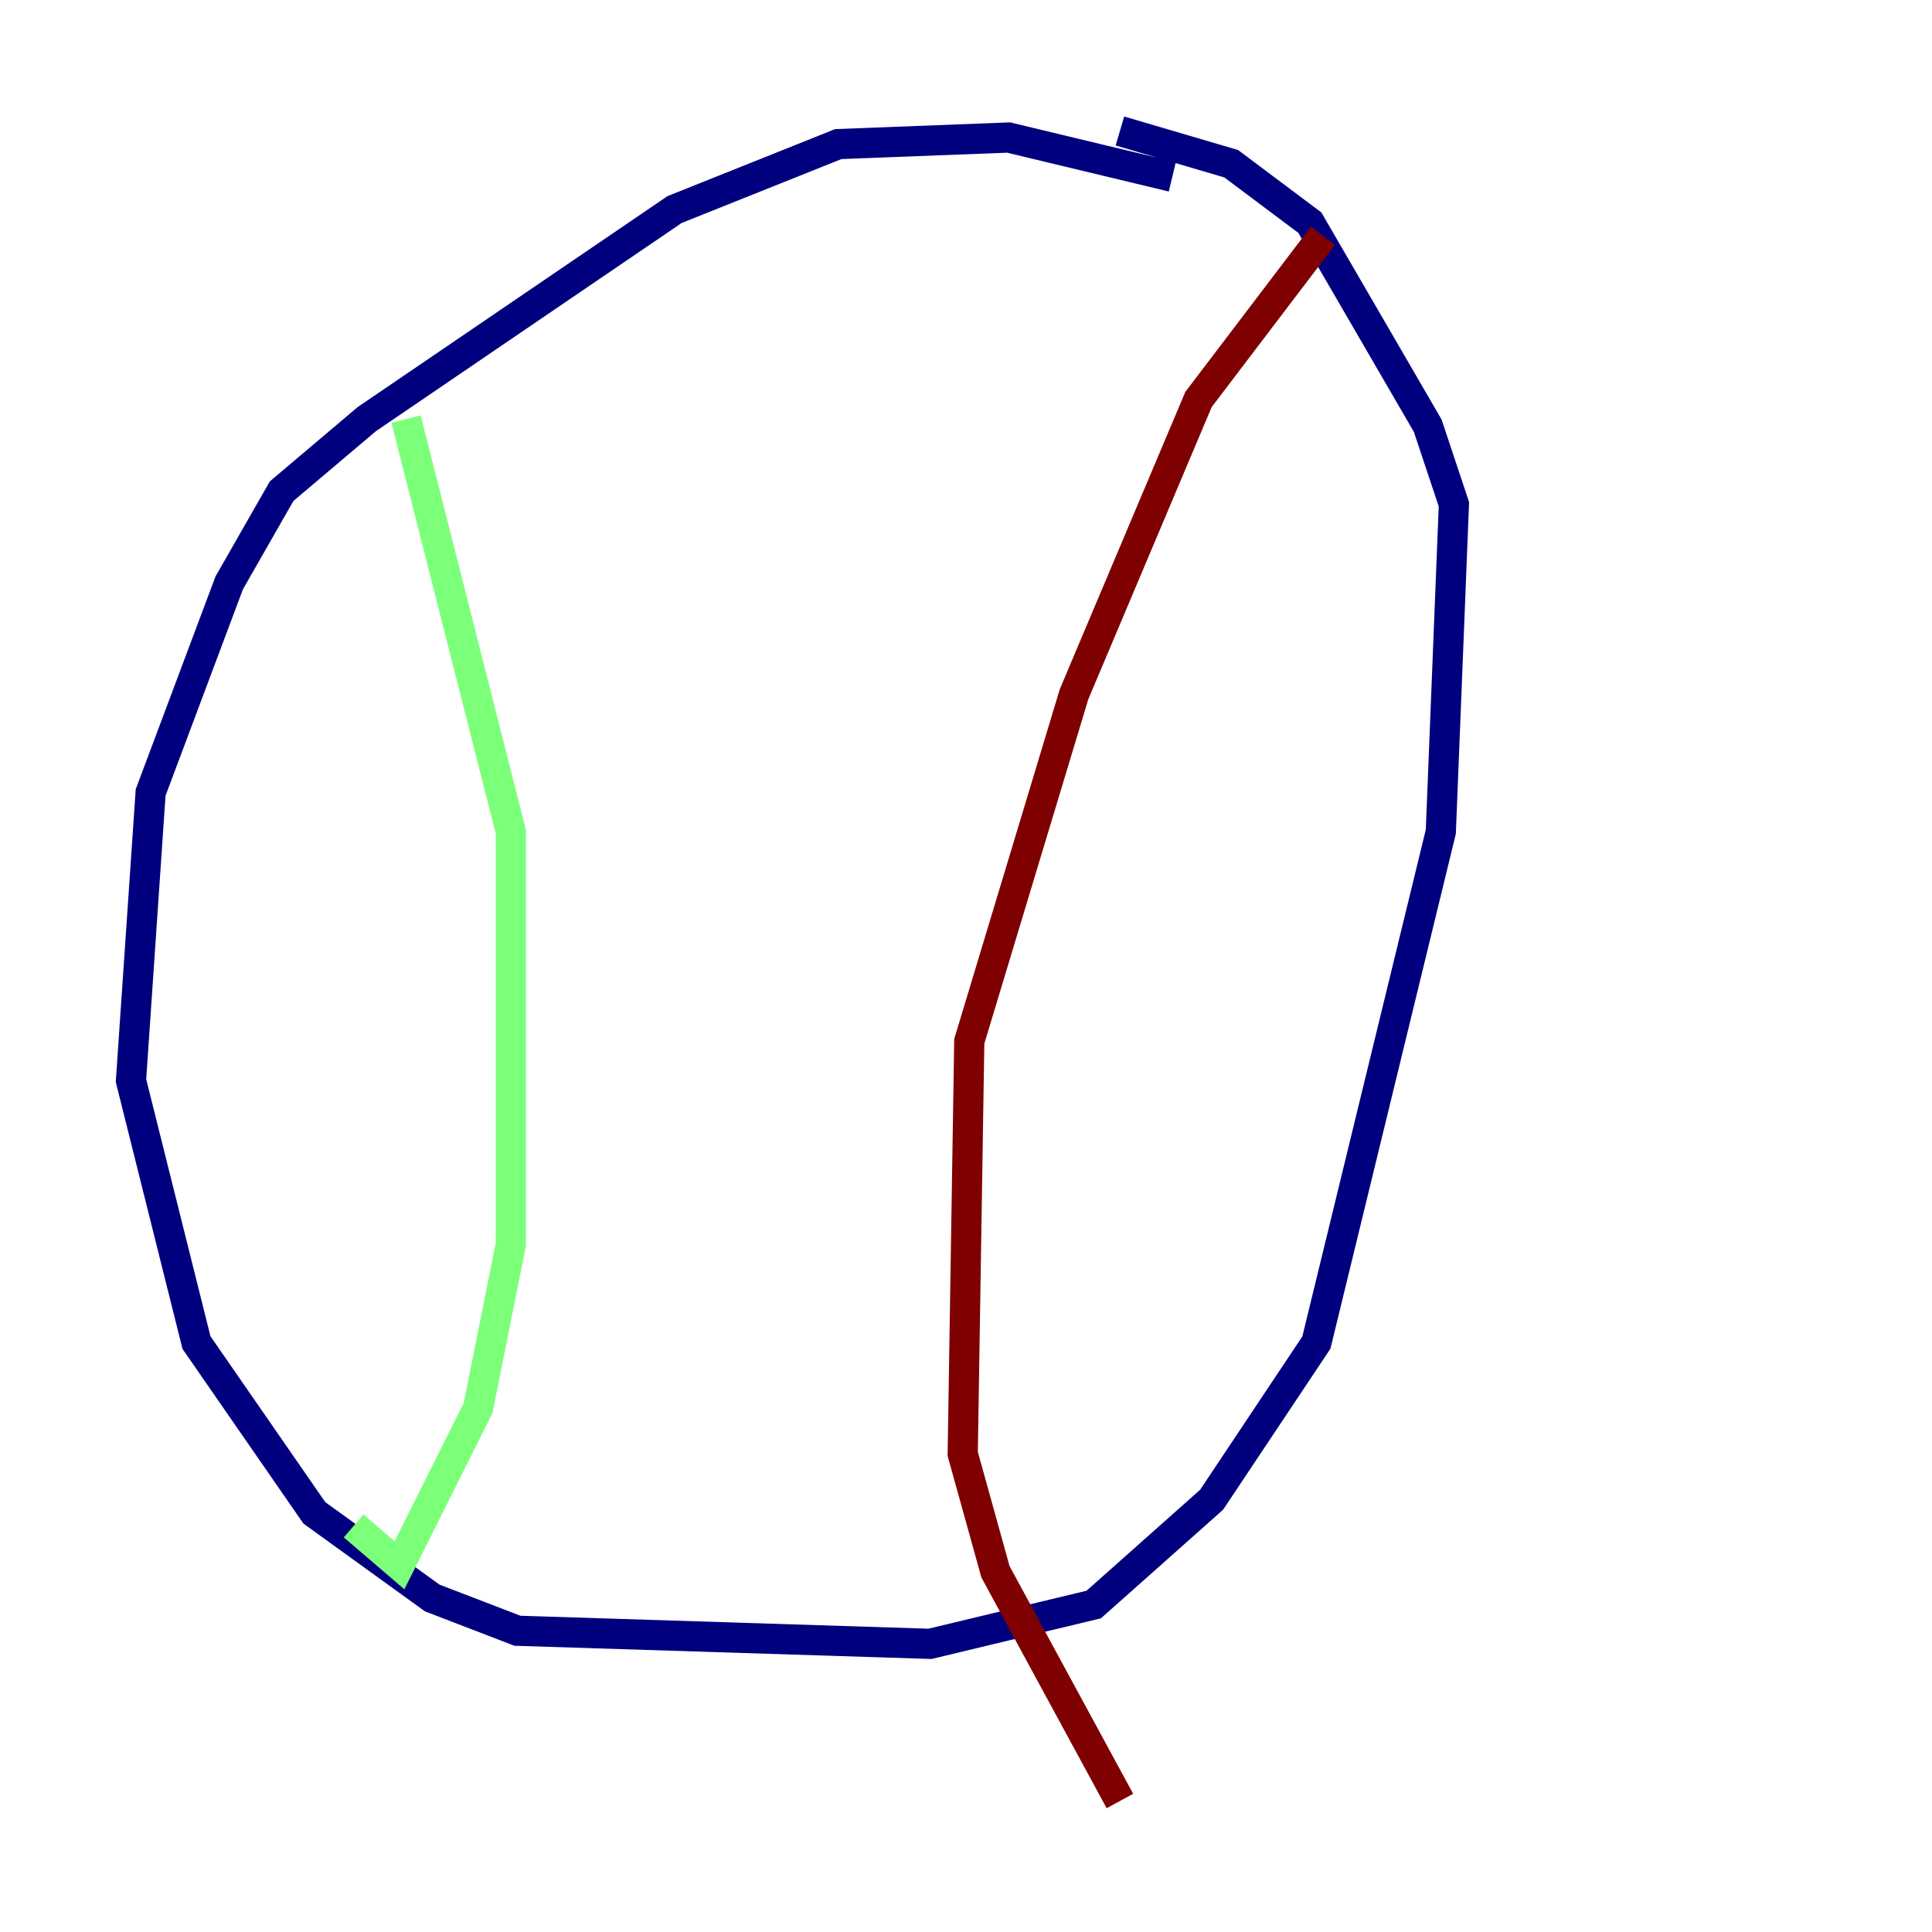 <?xml version="1.0" encoding="utf-8" ?>
<svg baseProfile="tiny" height="128" version="1.2" viewBox="0,0,128,128" width="128" xmlns="http://www.w3.org/2000/svg" xmlns:ev="http://www.w3.org/2001/xml-events" xmlns:xlink="http://www.w3.org/1999/xlink"><defs /><polyline fill="none" points="77.668,11.715 66.82,9.112 55.539,9.546 44.691,13.885 24.298,27.77 18.658,32.542 15.186,38.617 9.98,52.502 8.678,71.593 13.017,88.949 20.827,100.231 28.637,105.871 34.278,108.041 61.614,108.909 72.461,106.305 80.271,99.363 87.214,88.949 95.458,55.105 96.325,33.41 94.59,28.203 86.78,14.752 81.573,10.848 74.197,8.678" stroke="#00007f" stroke-width="2" /><polyline fill="none" points="26.902,27.77 33.844,55.105 33.844,82.441 31.675,93.288 26.468,103.702 23.43,101.098" stroke="#7cff79" stroke-width="2" /><polyline fill="none" points="87.647,15.62 79.403,26.468 71.159,45.993 64.217,68.99 63.783,96.325 65.953,104.136 74.197,119.322" stroke="#7f0000" stroke-width="2" /></svg>